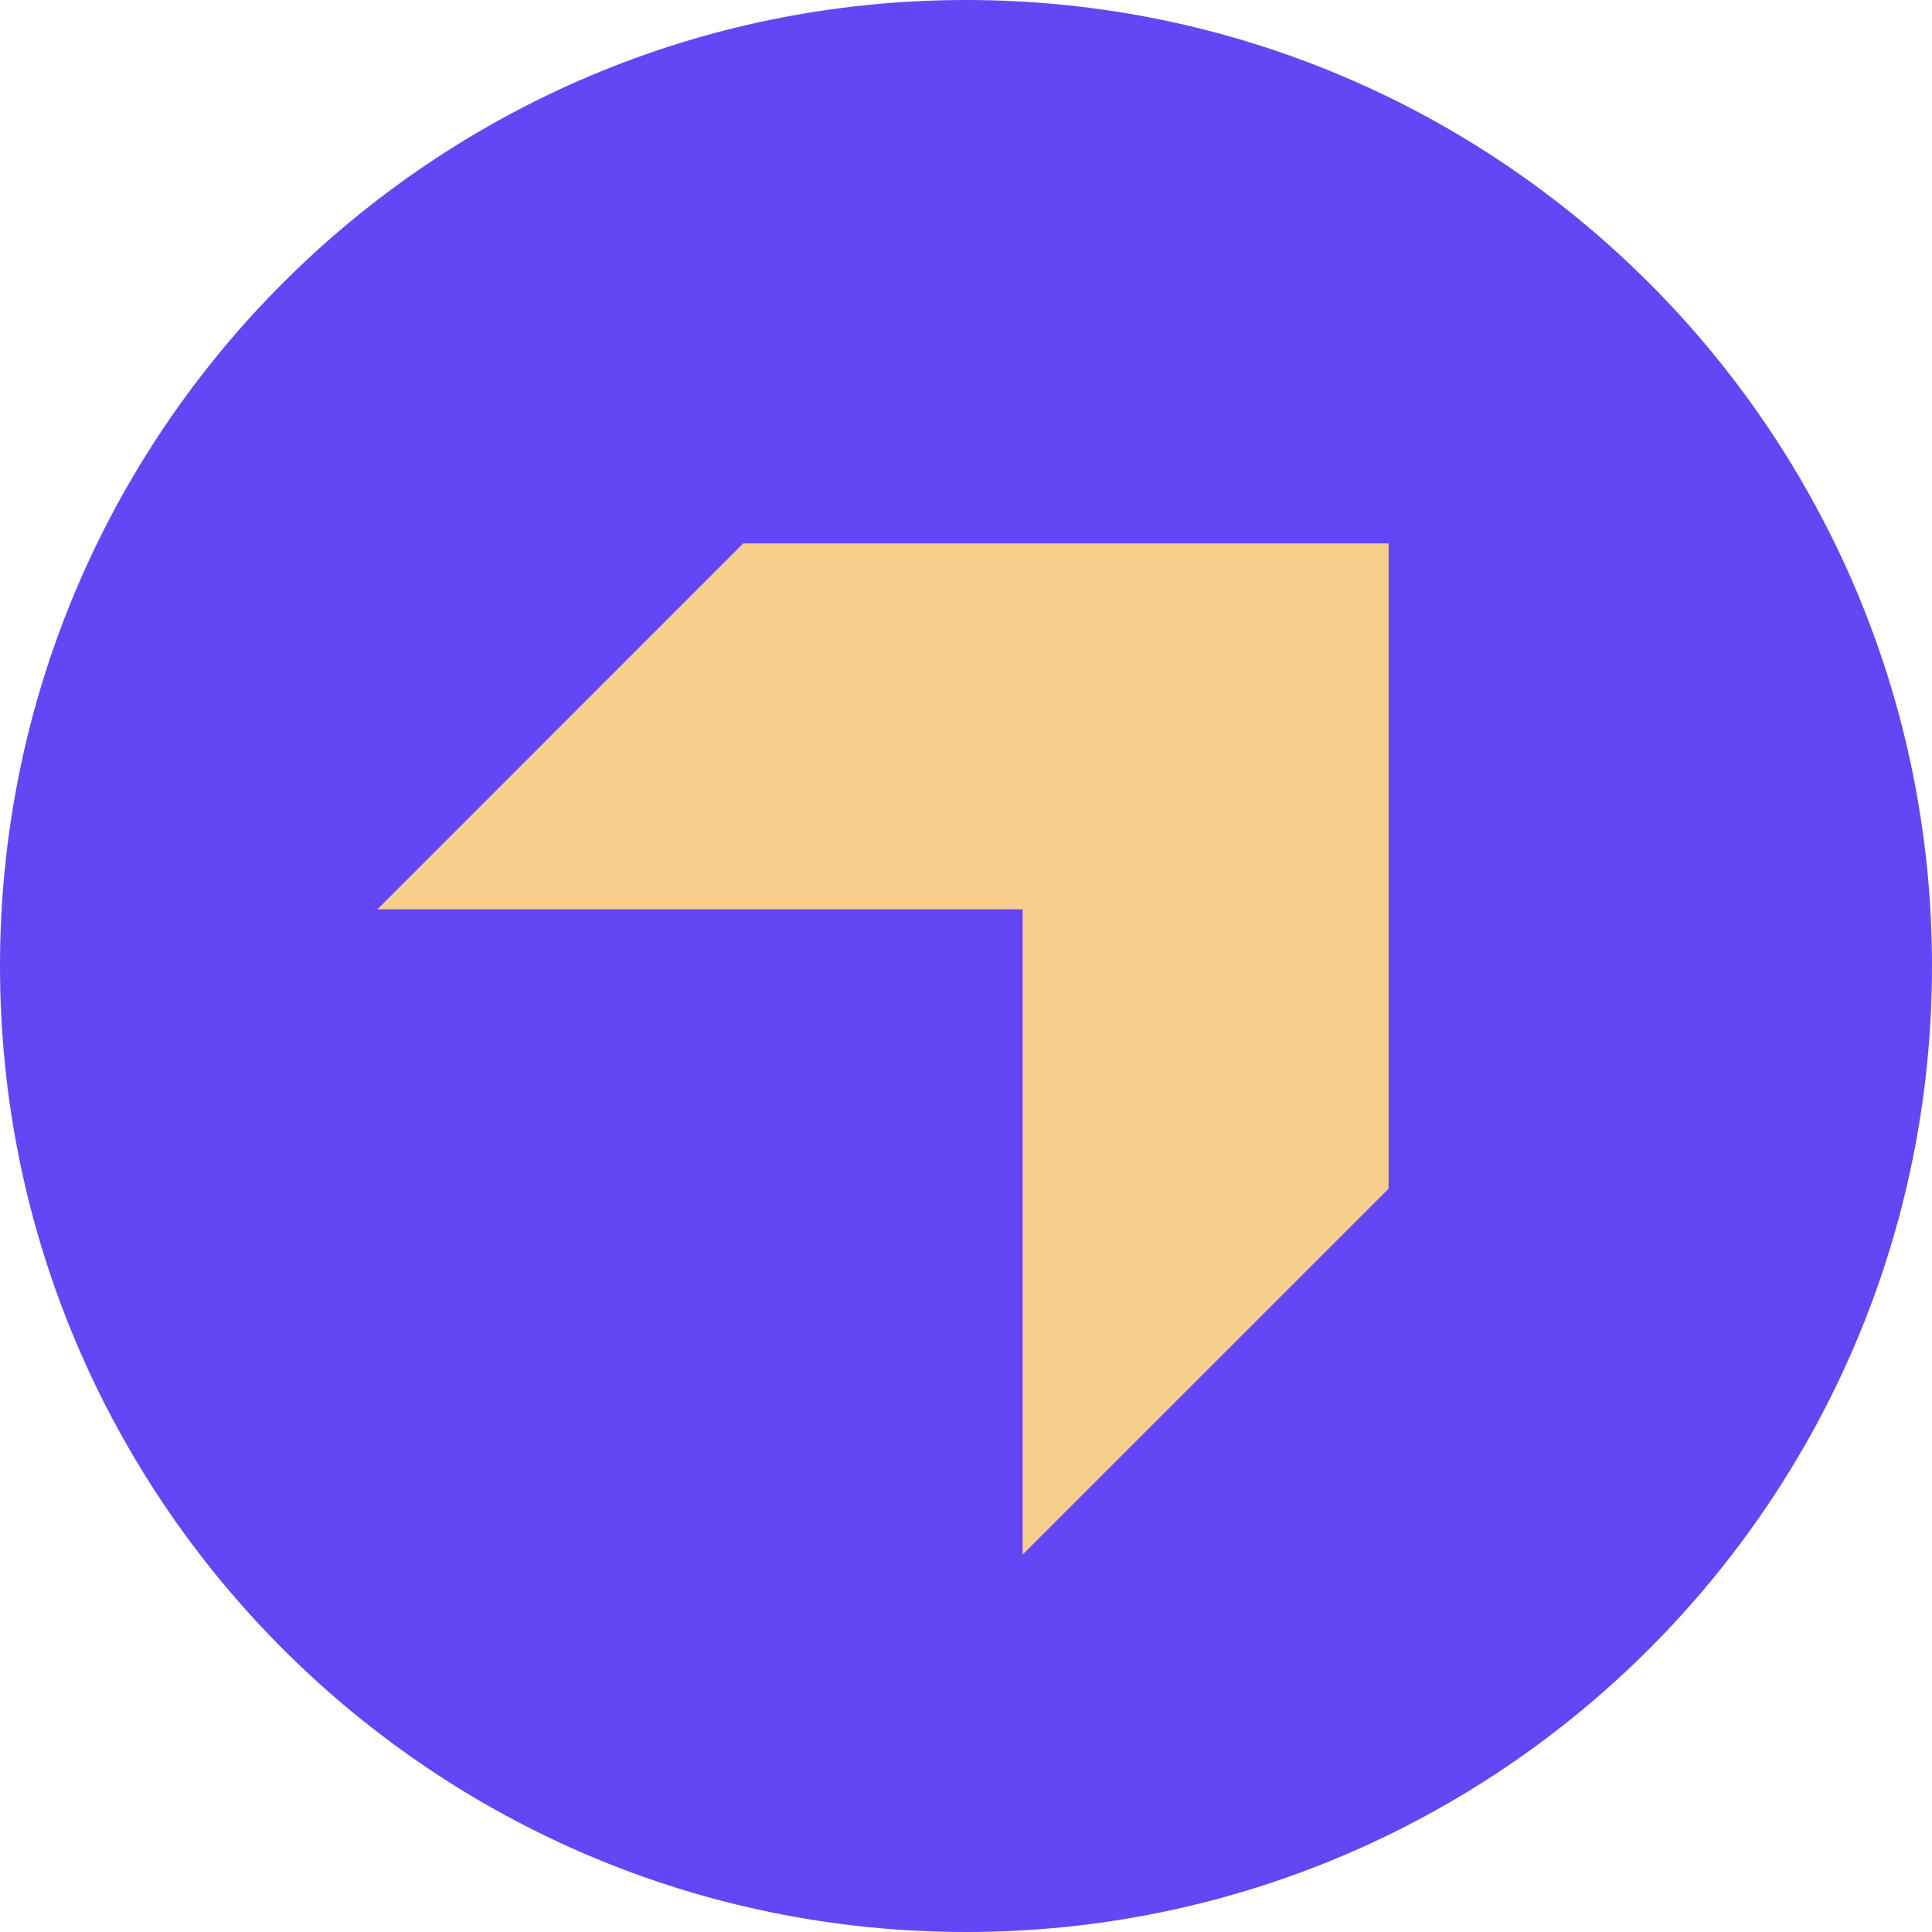 <svg width="256" height="256" viewBox="0 0 256 256" fill="none" xmlns="http://www.w3.org/2000/svg">
<g clip-path="url(#clip0_2469_625)">
<path d="M128 256C198.692 256 256 198.692 256 128C256 57.307 198.692 0 128 0C57.307 0 0 57.307 0 128C0 198.692 57.307 256 128 256Z" fill="#6347F5"/>
<path d="M98.487 72L50 120.491H135.499V206L184 157.509V72H98.487Z" fill="#F7CE8A"/>
</g>
<defs>
<clipPath id="clip0_2469_625">
<rect width="256" height="256" fill="white"/>
</clipPath>
</defs>
</svg>

